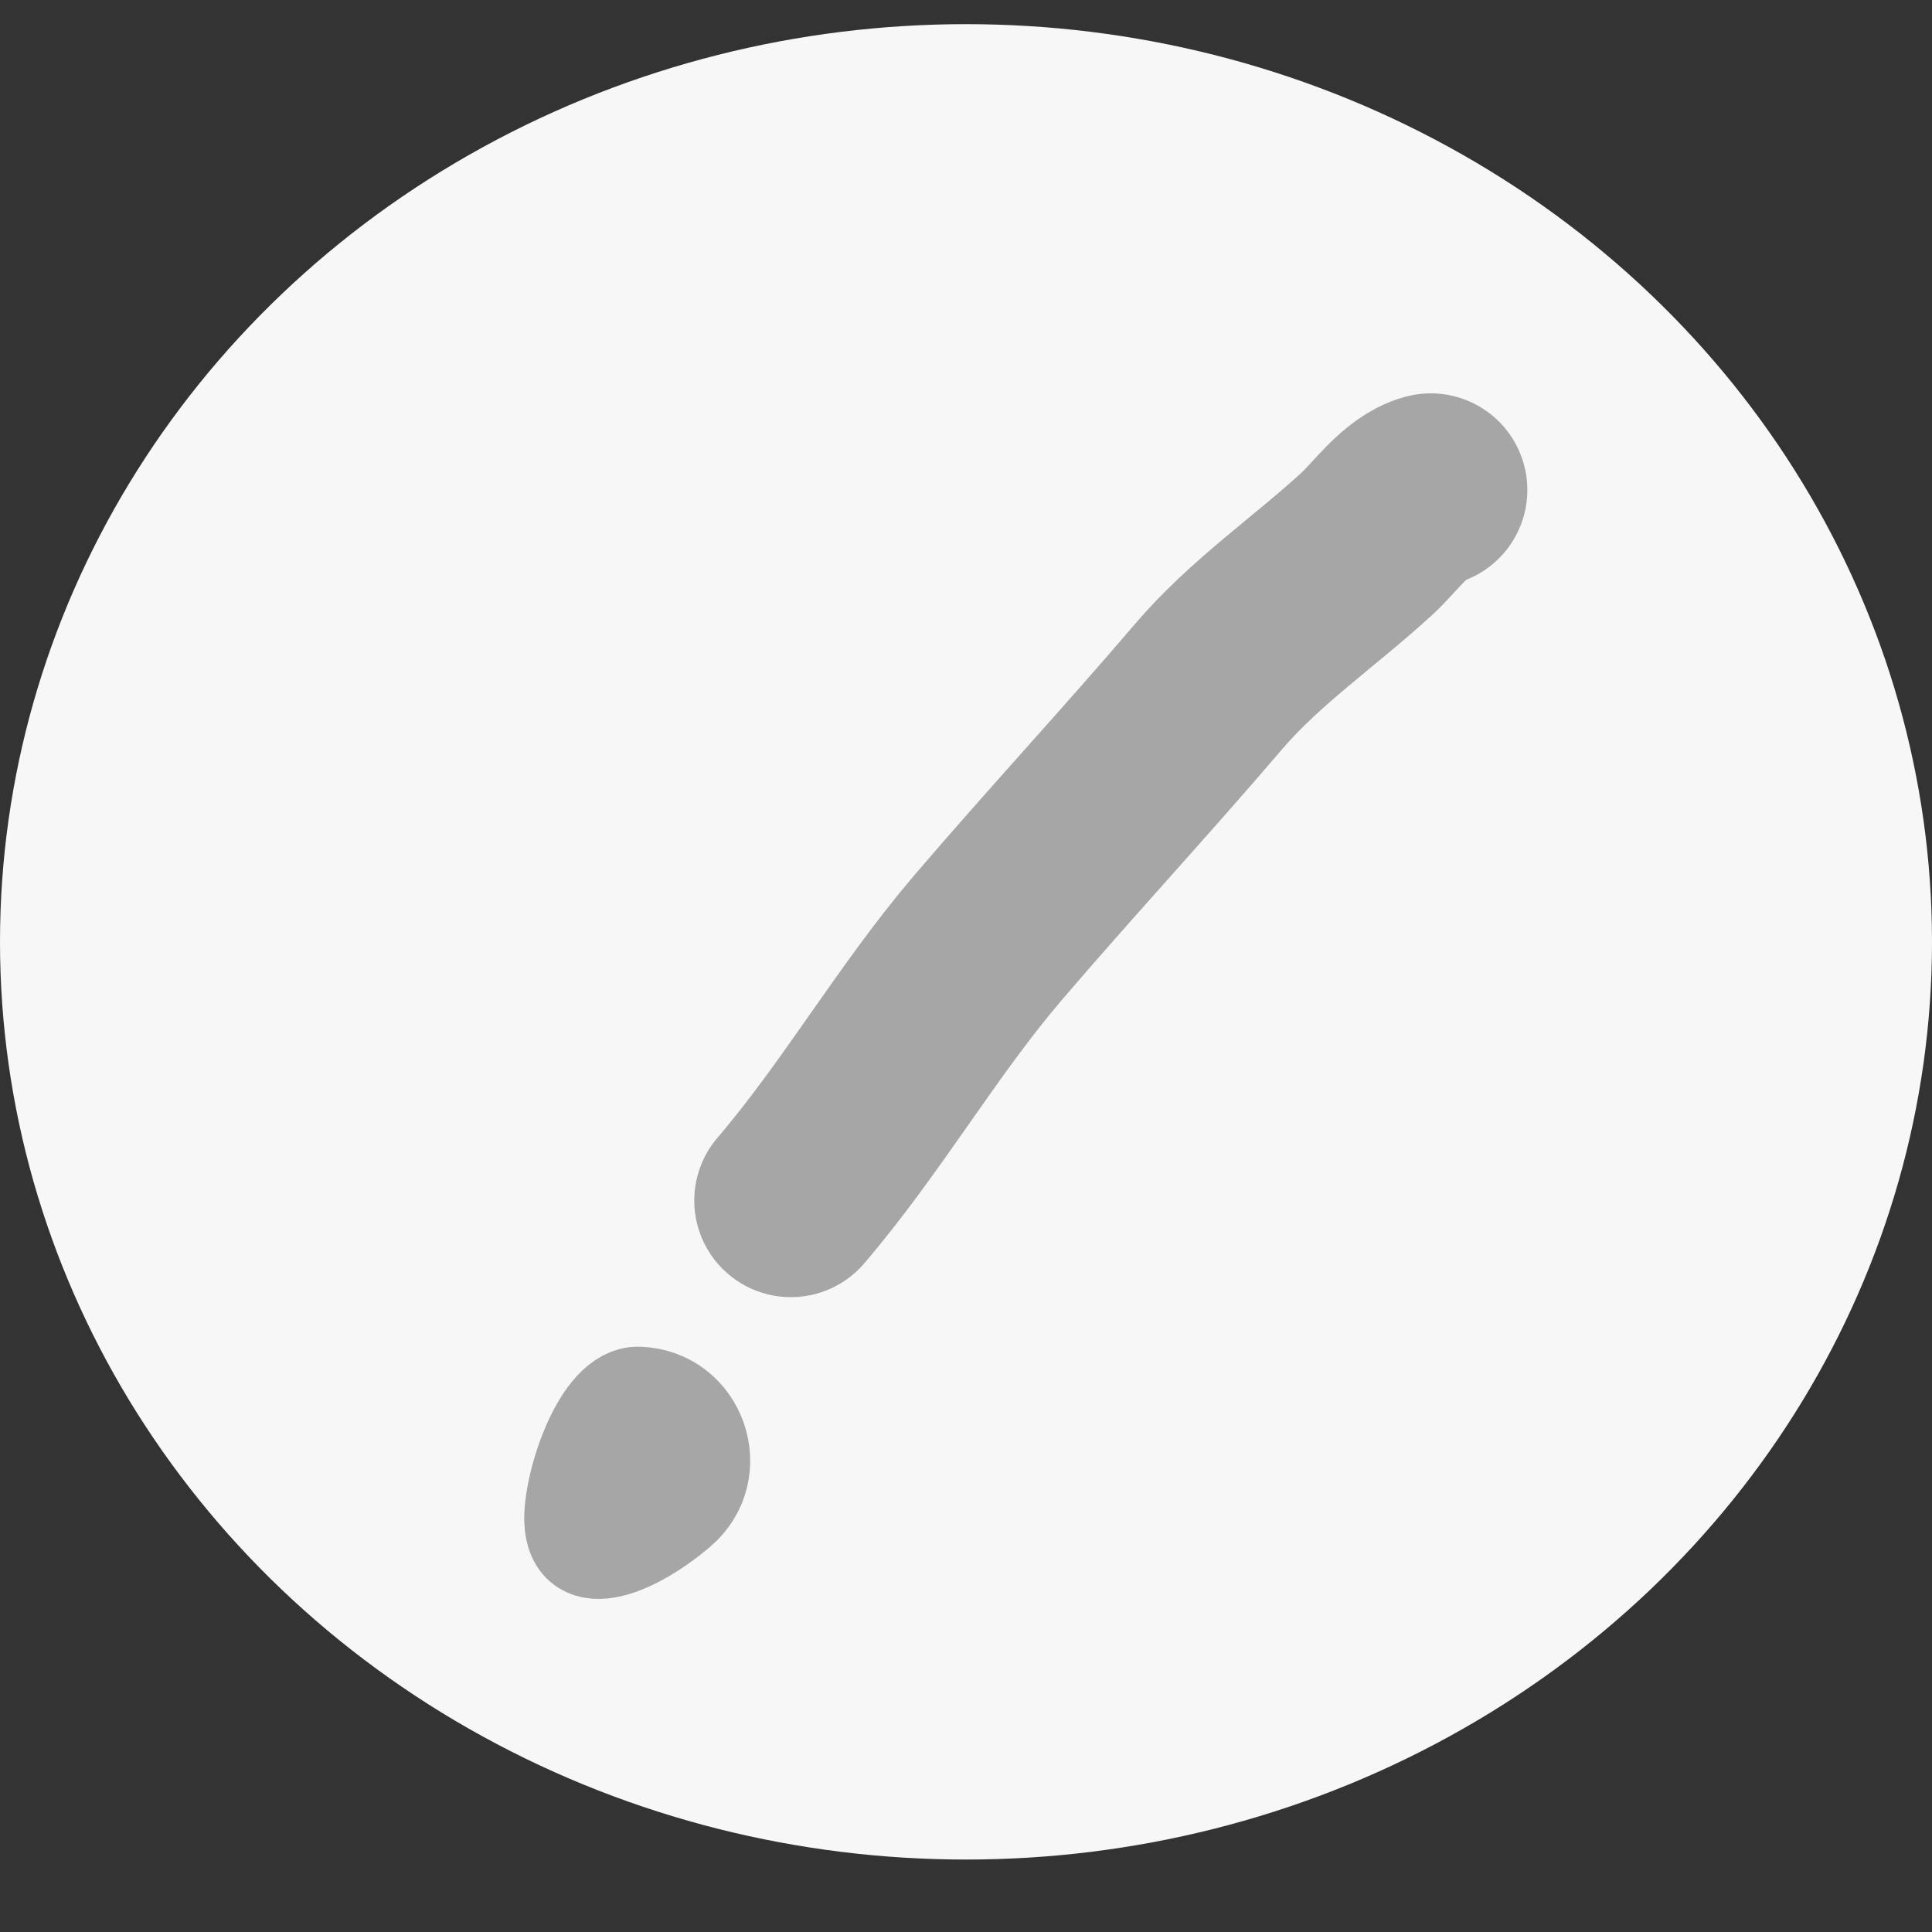 <svg width="20" height="20" viewBox="0 0 20 20" fill="none" xmlns="http://www.w3.org/2000/svg">
<rect x="0" y="0" width="20" height="20" fill="#333333" stroke="none"/>
<ellipse cx="10" cy="9.75" rx="10" ry="9.5" fill="#F7F7F7"/>
<path d="M14.811 5.072C14.552 5.141 14.34 5.456 14.149 5.63C13.608 6.126 12.989 6.547 12.508 7.111C11.756 7.992 10.972 8.836 10.22 9.716C9.492 10.57 8.922 11.568 8.187 12.428" stroke="#A6A6A6" stroke-width="2" stroke-linecap="round"/>
<path d="M6.964 15.062L6.269 15.344M7.027 15.632V15.632C6.594 16.001 5.942 16.306 5.927 15.737V15.737C5.918 15.348 6.222 14.428 6.612 14.441V14.441C7.229 14.462 7.497 15.231 7.027 15.632Z" stroke="#A6A6A6"/>
</svg>
